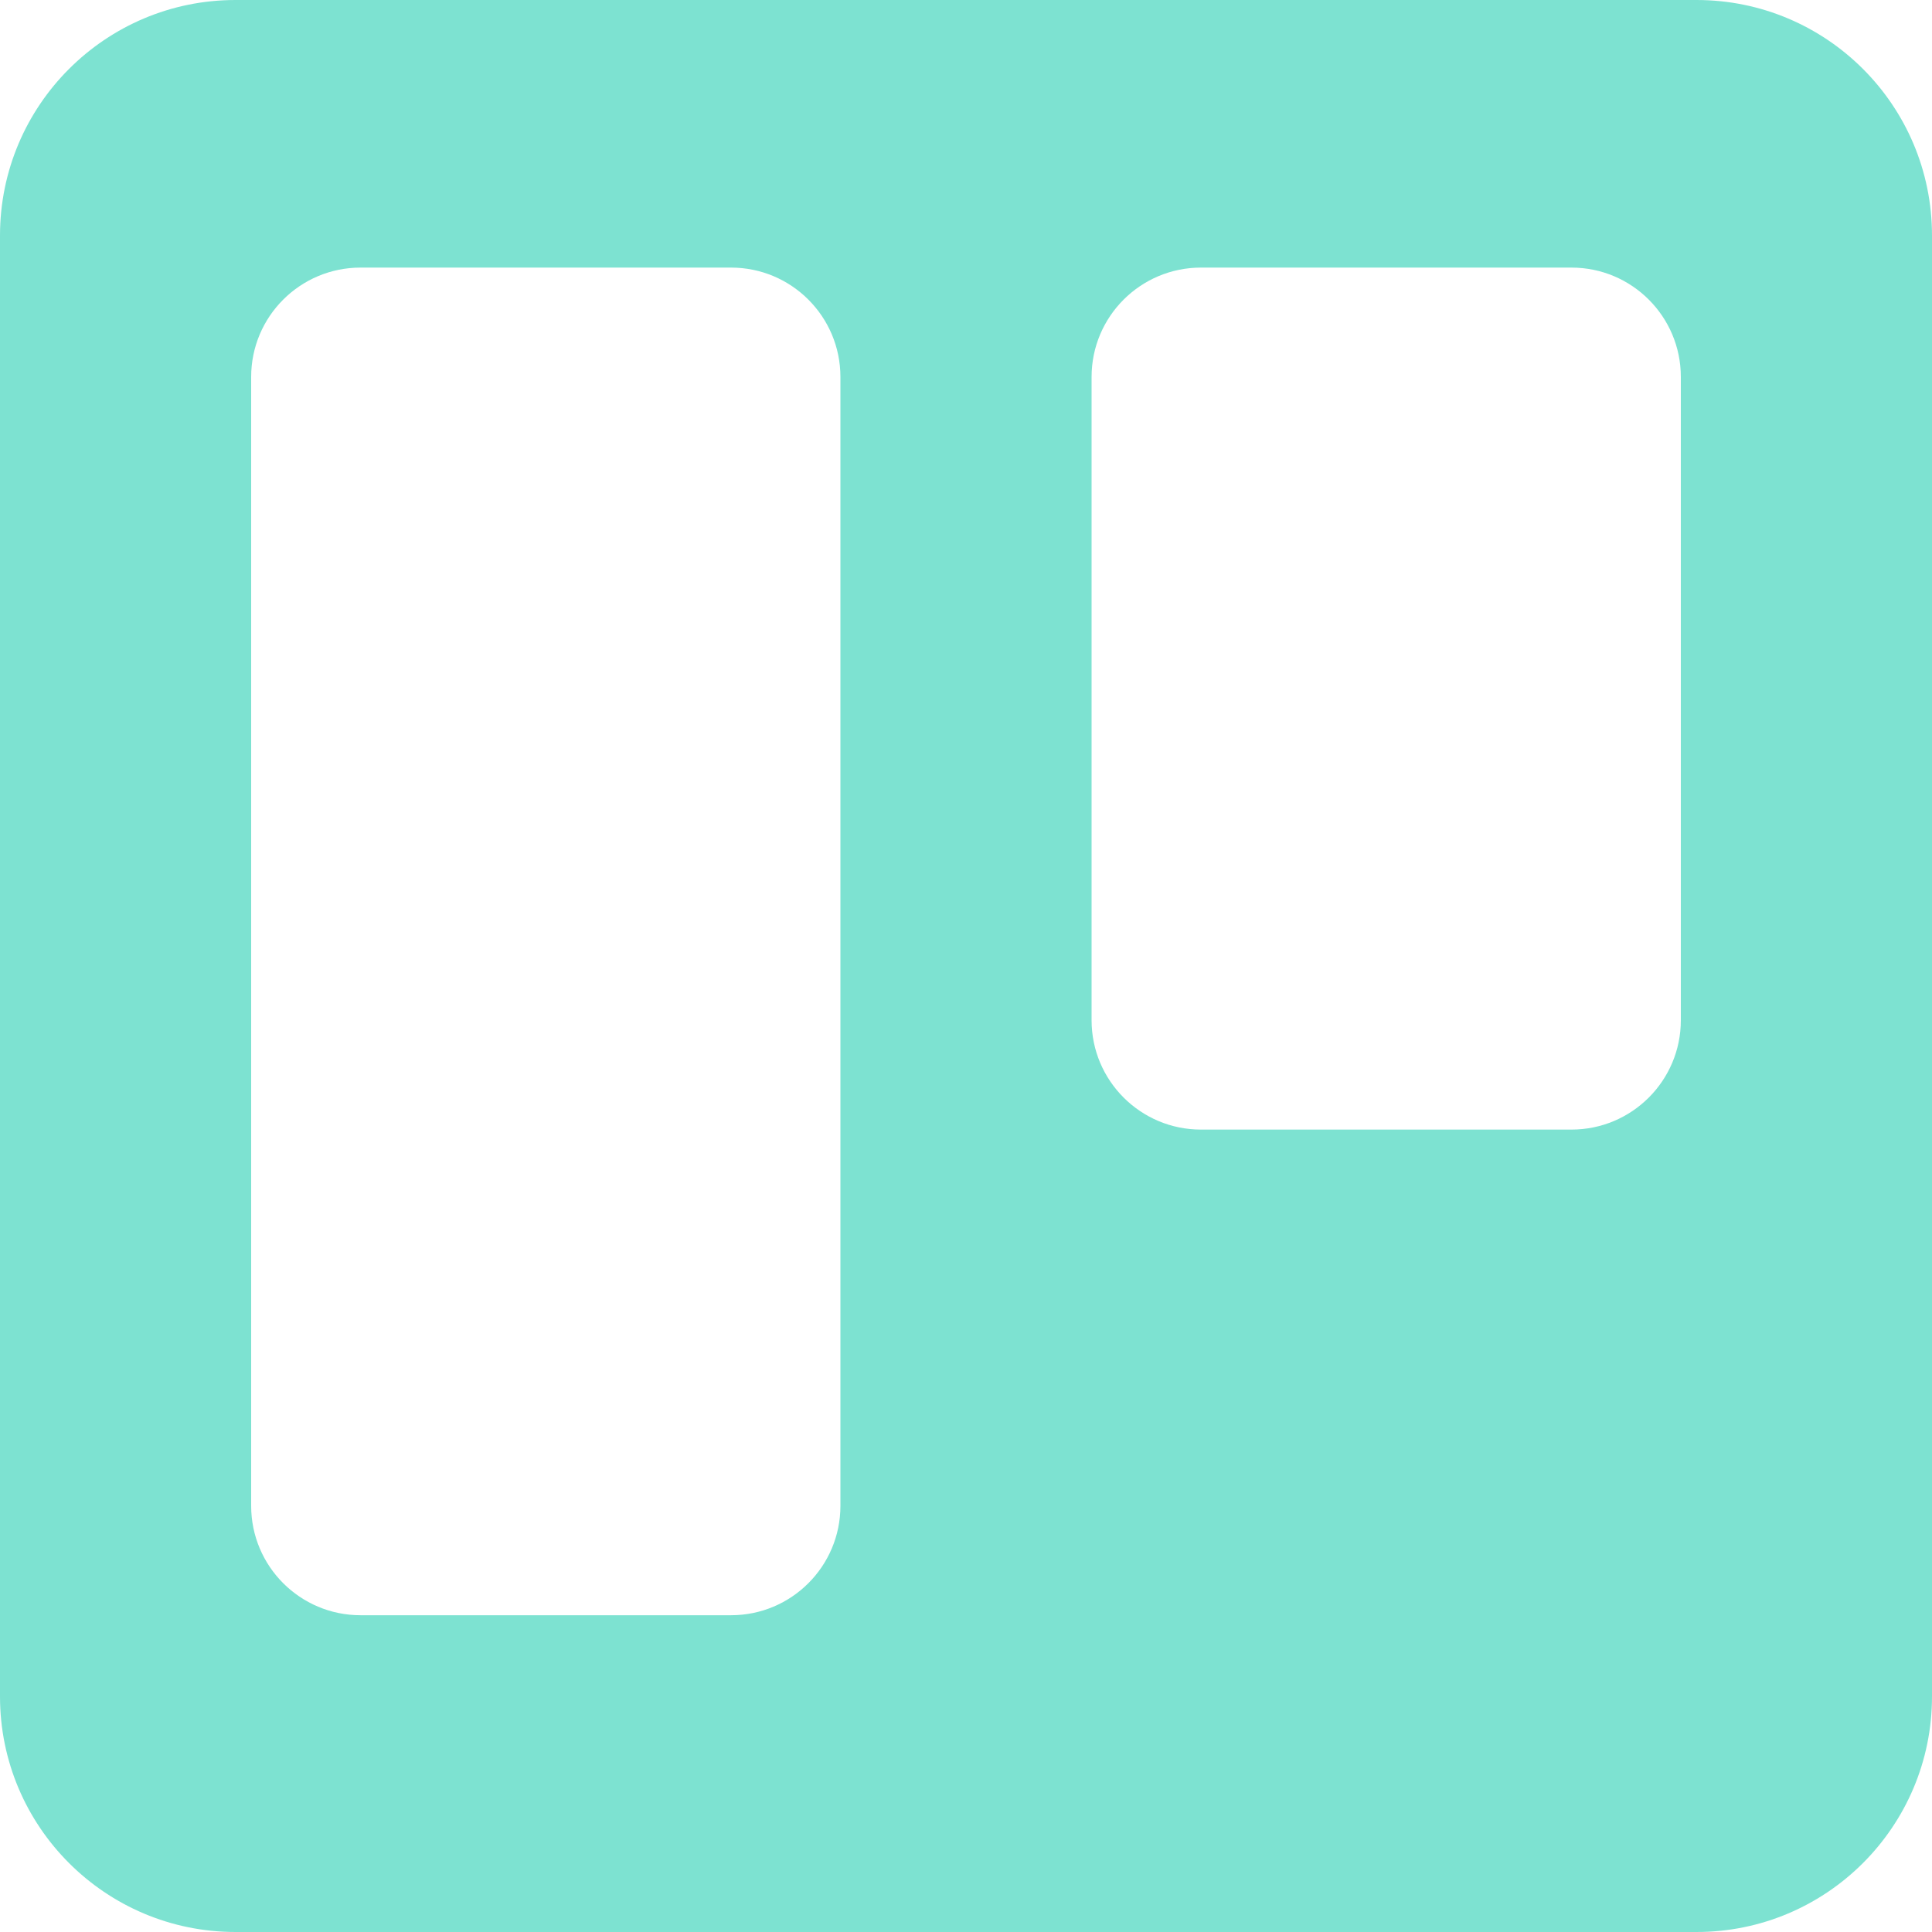 <svg width="95" height="95" viewBox="0 0 95 95" fill="none" xmlns="http://www.w3.org/2000/svg">
<g clip-path="url(#clip0_14_2)">
<path d="M83.419 0H11.581C5.185 0 0 5.185 0 11.581V83.419C0 89.815 5.185 95 11.581 95H83.419C89.815 95 95 89.815 95 83.419V11.581C95 5.185 89.815 0 83.419 0ZM41.325 74.045C41.325 77.016 38.917 79.424 35.946 79.424H17.729C14.758 79.424 12.35 77.016 12.35 74.045V18.536C12.35 15.565 14.758 13.158 17.729 13.158H35.946C38.917 13.158 41.325 15.566 41.325 18.536V74.045ZM82.65 50.166C82.65 53.136 80.242 55.544 77.271 55.544H59.054C56.083 55.544 53.675 53.136 53.675 50.166V18.536C53.675 15.565 56.083 13.158 59.054 13.158H77.271C80.242 13.158 82.65 15.566 82.65 18.536V50.166Z" fill="#7DE2D1"/>
</g>
<defs>
<clipPath id="clip0_14_2">
<rect width="95" height="95" fill="white"/>
</clipPath>
</defs>
</svg>
